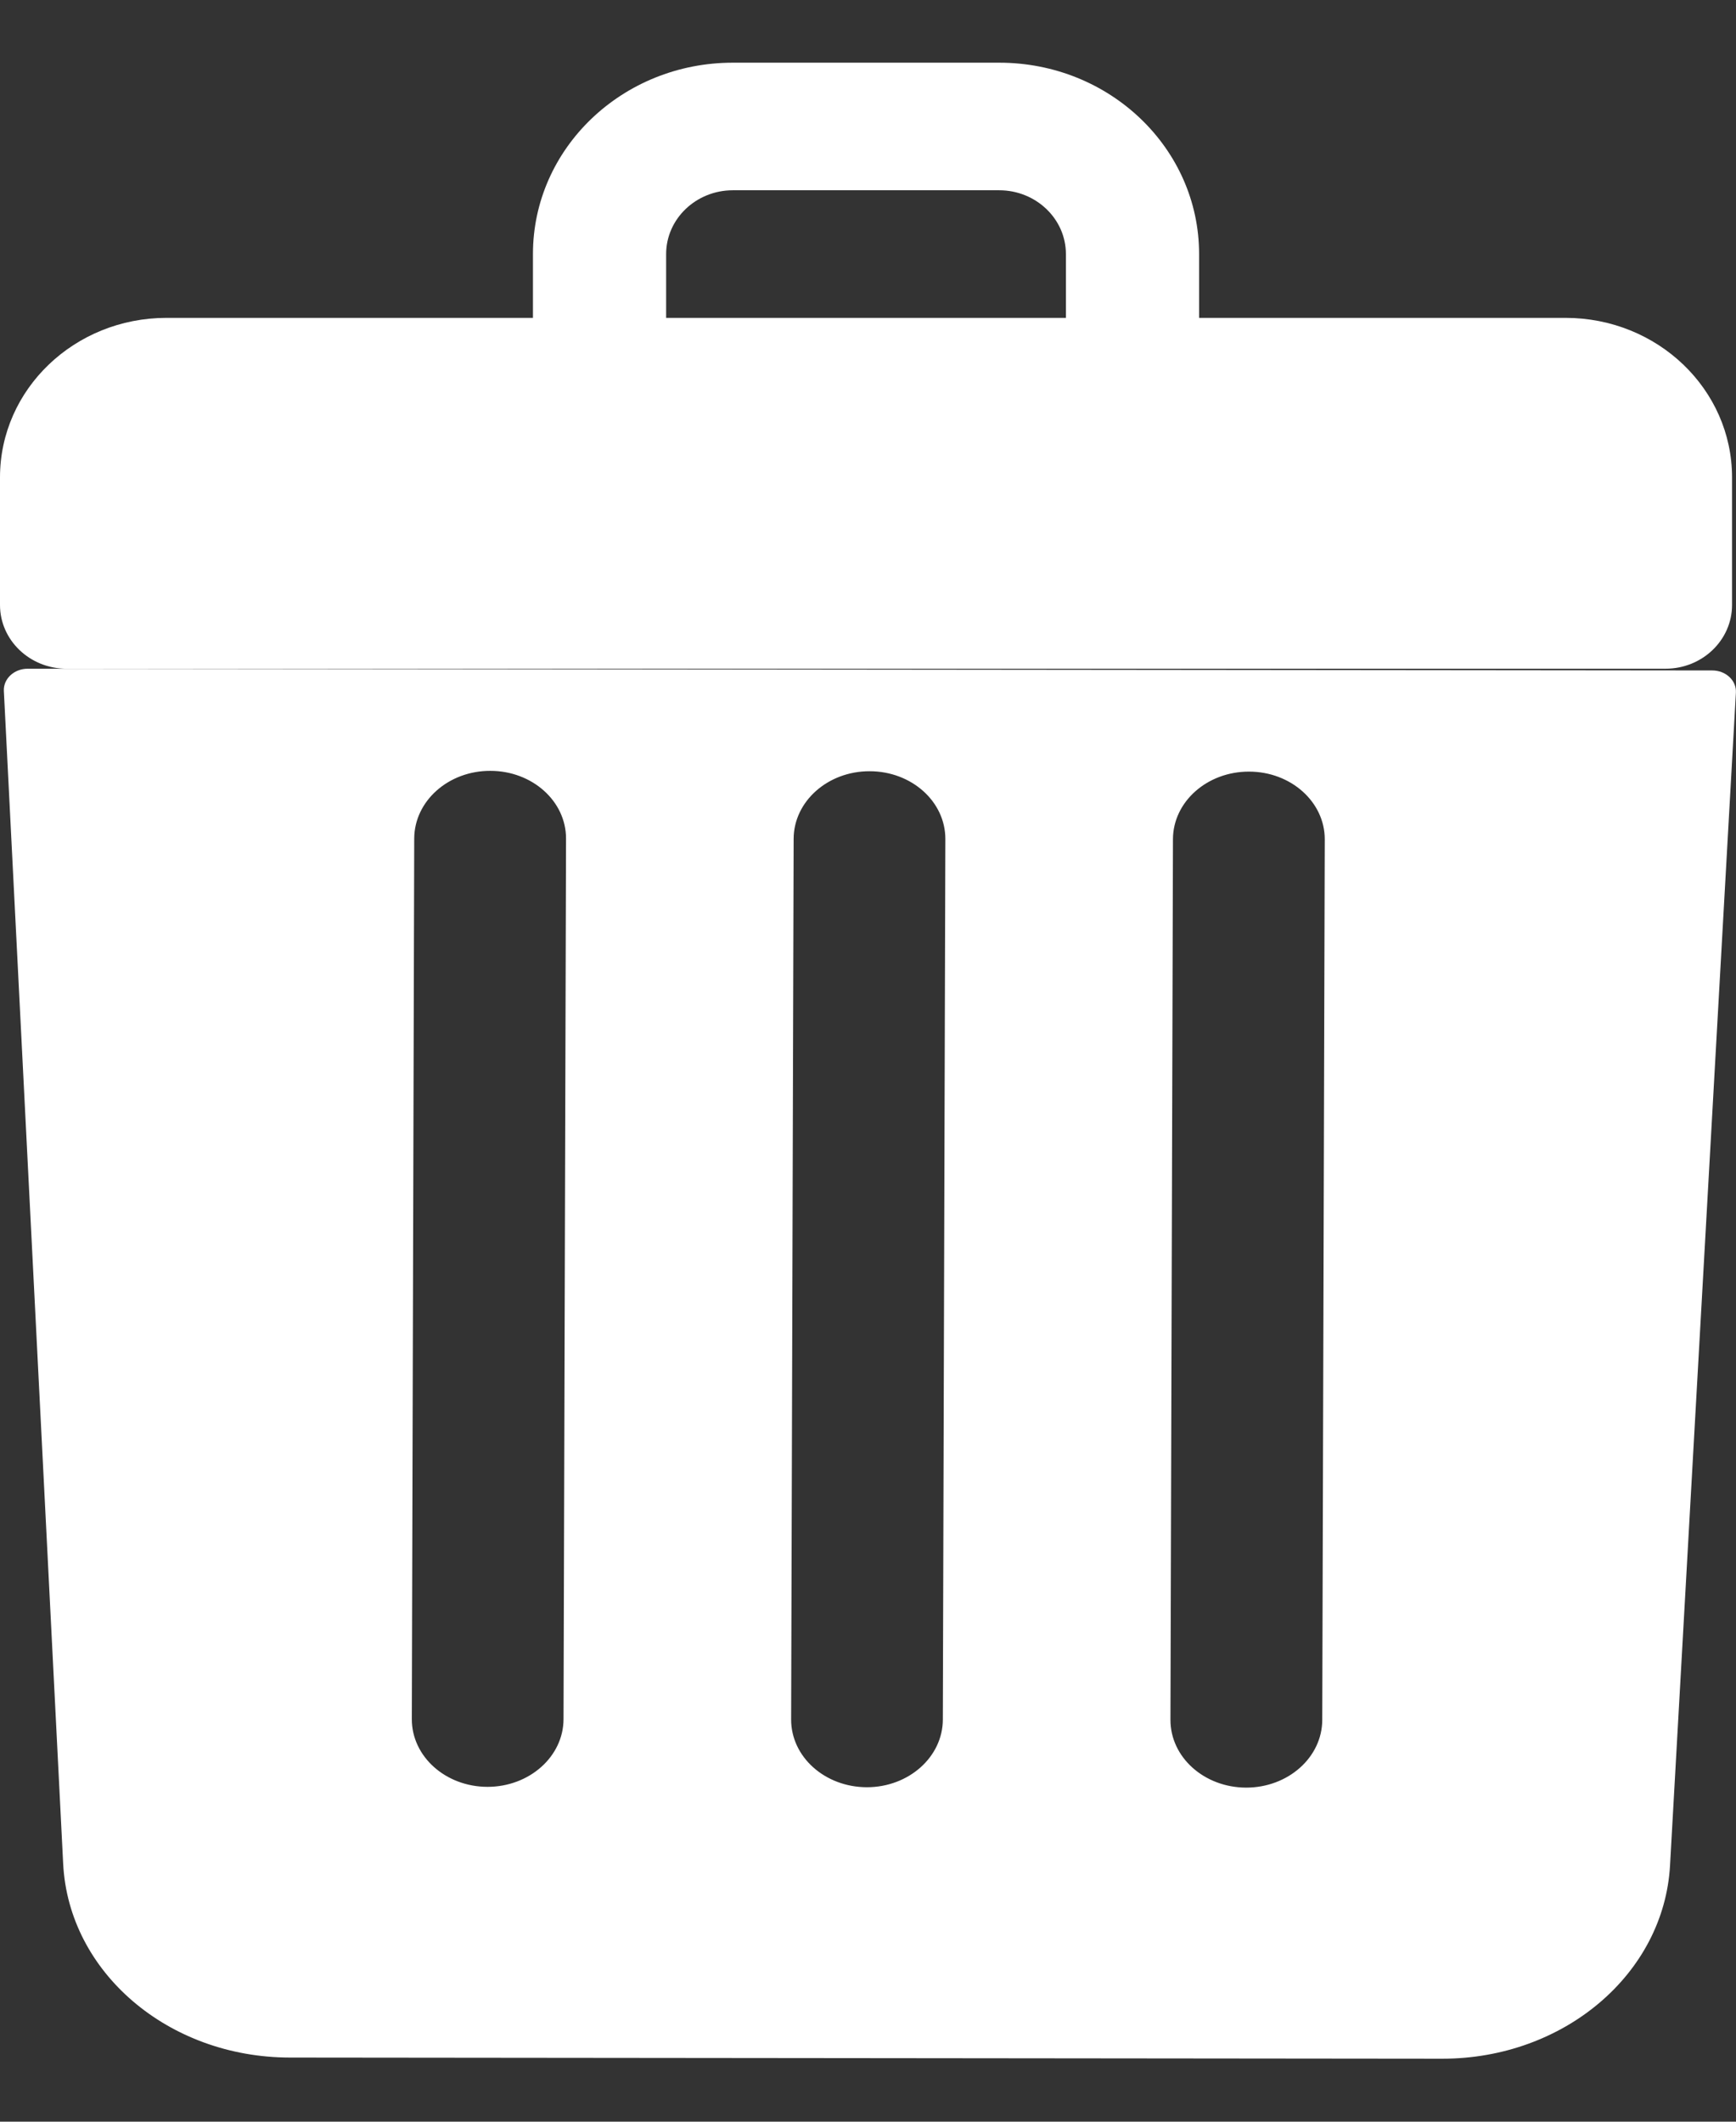 <svg width="18" height="22" viewBox="0 0 18 22" fill="none" xmlns="http://www.w3.org/2000/svg">
<rect x="0" y="0" width="18" height="22" fill="#333333" stroke="none"/>
<path d="M16.232 3.296H12.433V2.634C12.433 1.538 11.506 0.65 10.361 0.65L7.598 0.65C6.454 0.65 5.526 1.538 5.526 2.634V3.296H1.727C0.773 3.296 0 4.036 0 4.95L0 6.273C0 6.638 0.309 6.934 0.691 6.934H17.269C17.65 6.934 17.959 6.638 17.959 6.273V4.95C17.959 4.036 17.186 3.296 16.232 3.296ZM6.907 2.634C6.907 2.27 7.217 1.973 7.598 1.973H10.361C10.742 1.973 11.052 2.27 11.052 2.634V3.296H6.907V2.634Z" fill="white"/>
<path d="M0.287 6.934C0.146 6.934 0.034 7.039 0.04 7.164L0.655 19.326C0.712 20.451 1.745 21.334 3.006 21.335L14.953 21.347C16.215 21.348 17.253 20.468 17.316 19.343L17.999 7.182C18.006 7.057 17.895 6.952 17.754 6.952L0.287 6.934ZM12.162 8.702C12.163 8.314 12.516 8 12.951 8.001C13.385 8.001 13.737 8.316 13.736 8.704L13.71 17.834C13.709 18.222 13.356 18.536 12.921 18.536C12.486 18.535 12.135 18.221 12.136 17.832L12.162 8.702ZM8.229 8.698C8.23 8.31 8.583 7.996 9.017 7.997C9.452 7.997 9.803 8.312 9.802 8.7L9.776 17.83C9.775 18.218 9.422 18.532 8.988 18.532C8.553 18.531 8.202 18.217 8.203 17.829L8.229 8.698ZM4.295 8.694C4.297 8.306 4.649 7.992 5.084 7.993C5.519 7.993 5.87 8.308 5.869 8.696L5.843 17.826C5.842 18.214 5.489 18.528 5.054 18.528C4.62 18.527 4.269 18.213 4.27 17.825L4.295 8.694Z" fill="white"/>
</svg>
